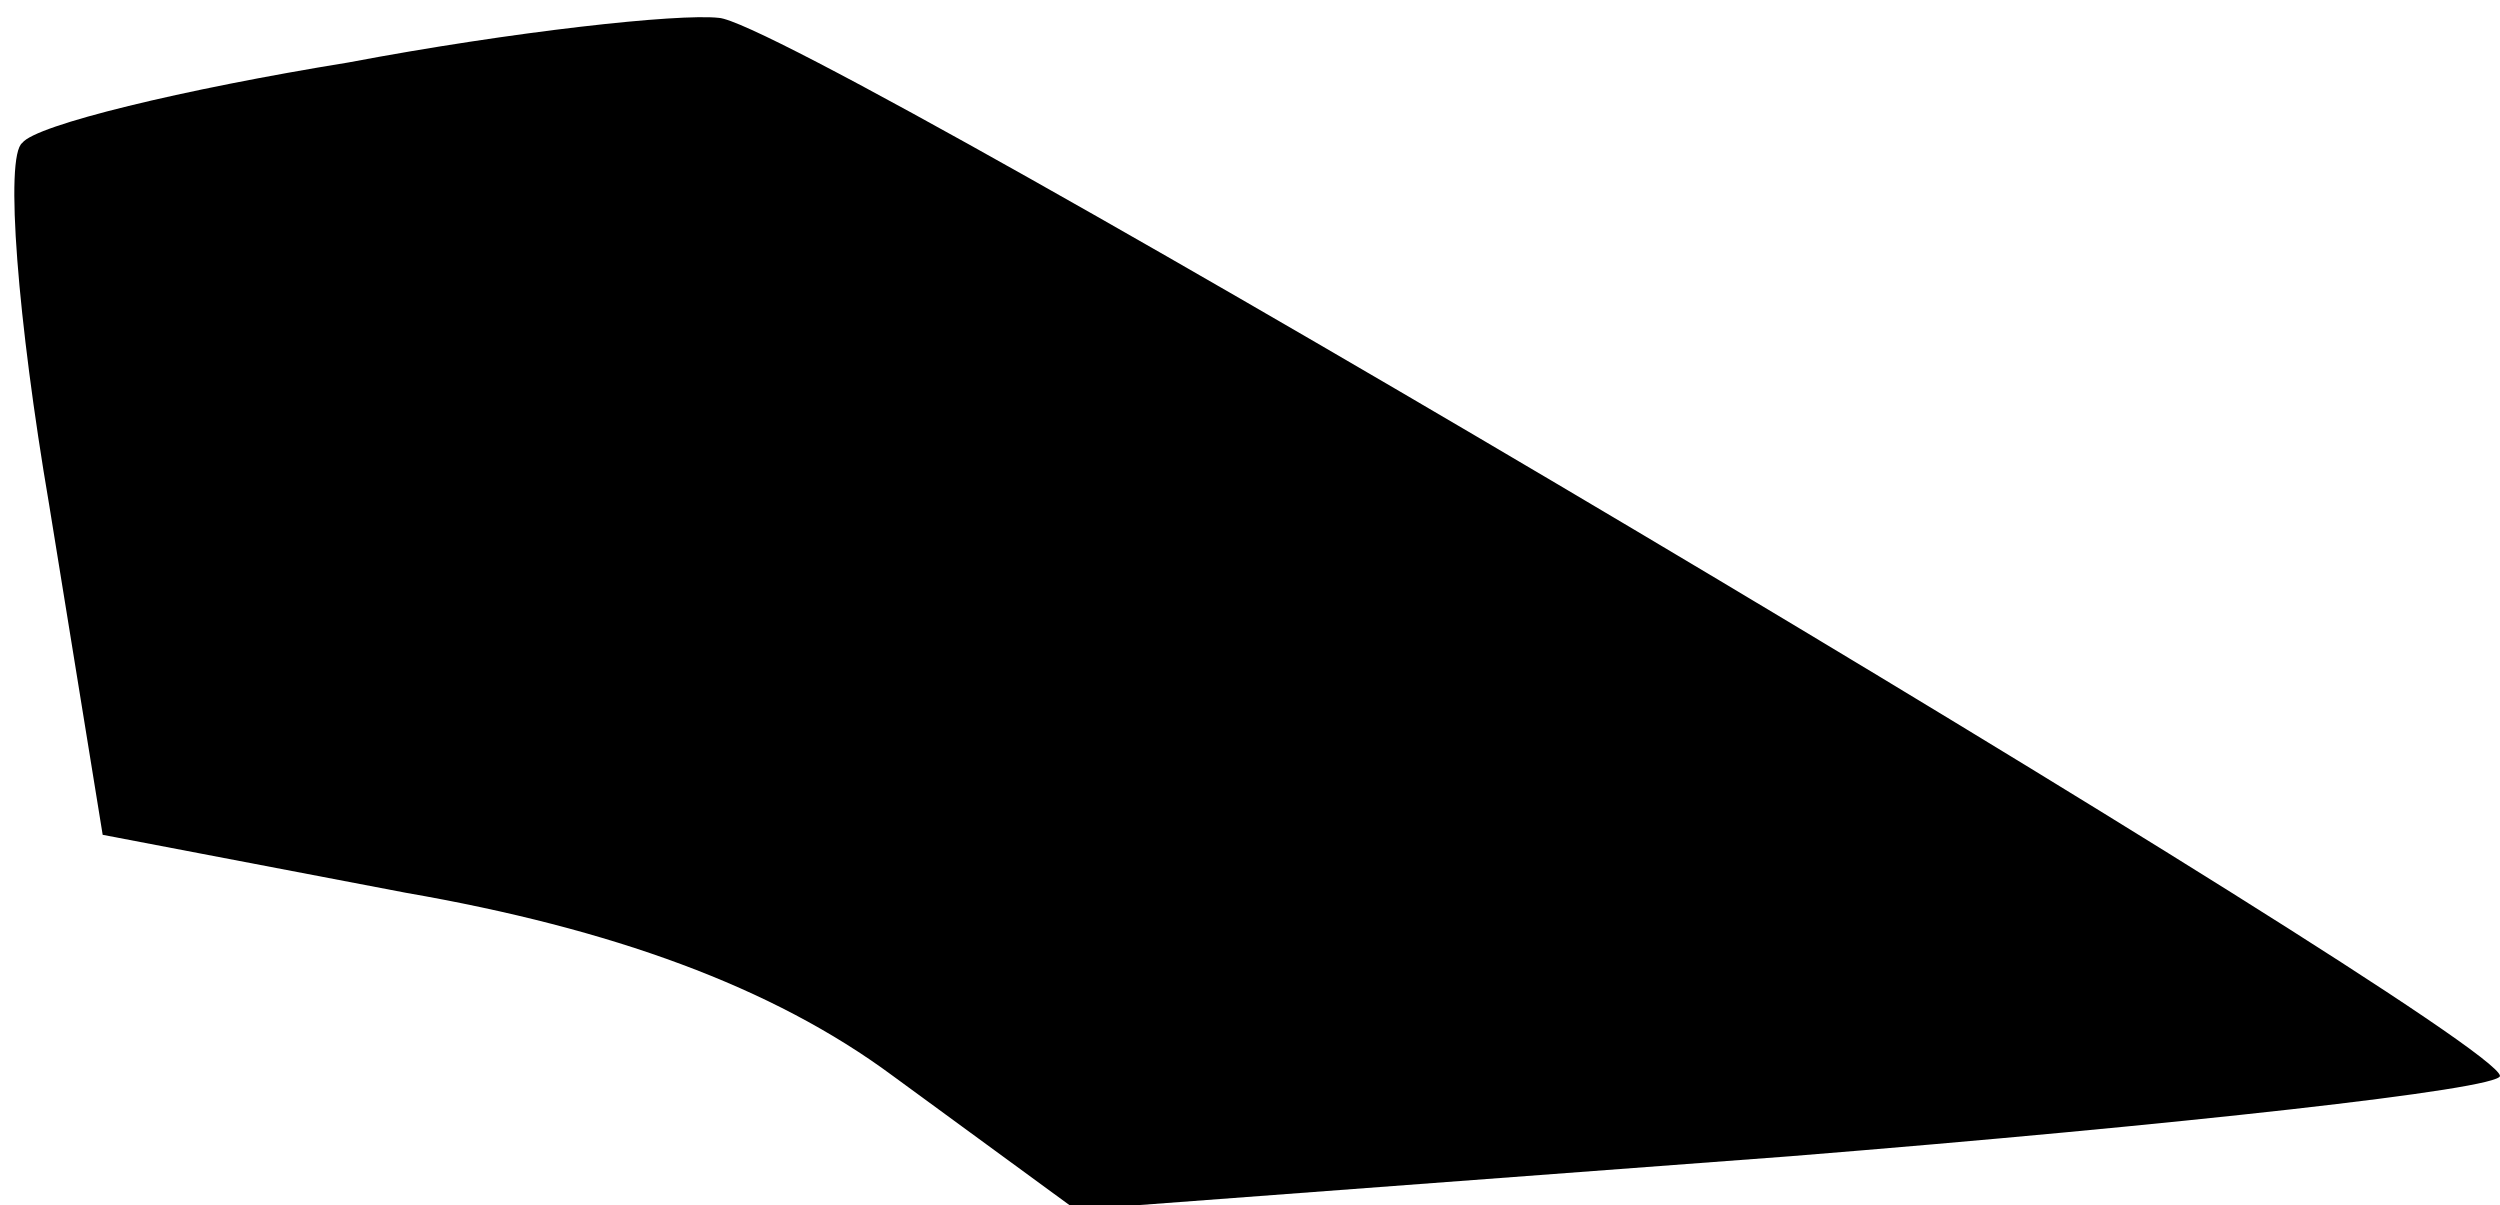 <?xml version="1.0" standalone="no"?>
<!DOCTYPE svg PUBLIC "-//W3C//DTD SVG 20010904//EN"
 "http://www.w3.org/TR/2001/REC-SVG-20010904/DTD/svg10.dtd">
<svg version="1.0" xmlns="http://www.w3.org/2000/svg"
 width="56pt" height="27pt" viewBox="0 0 56 27"
 preserveAspectRatio="xMidYMid meet">
<g transform="translate(0,27) scale(0.1,-0.1)"
fill="#000000" stroke="none">
<path fill="#000000" stroke="none" d="M78 256 c-37 -6 -70 -14 -73 -18 -4 -3
-1 -40 6 -81 l12 -74 68 -13 c46 -8 82 -21 109 -41 l41 -30 160 12 c87 7 159
15 159 18 -1 10 -381 236 -399 237 -9 1 -46 -3 -83 -10z"/>
</g>
</svg>
